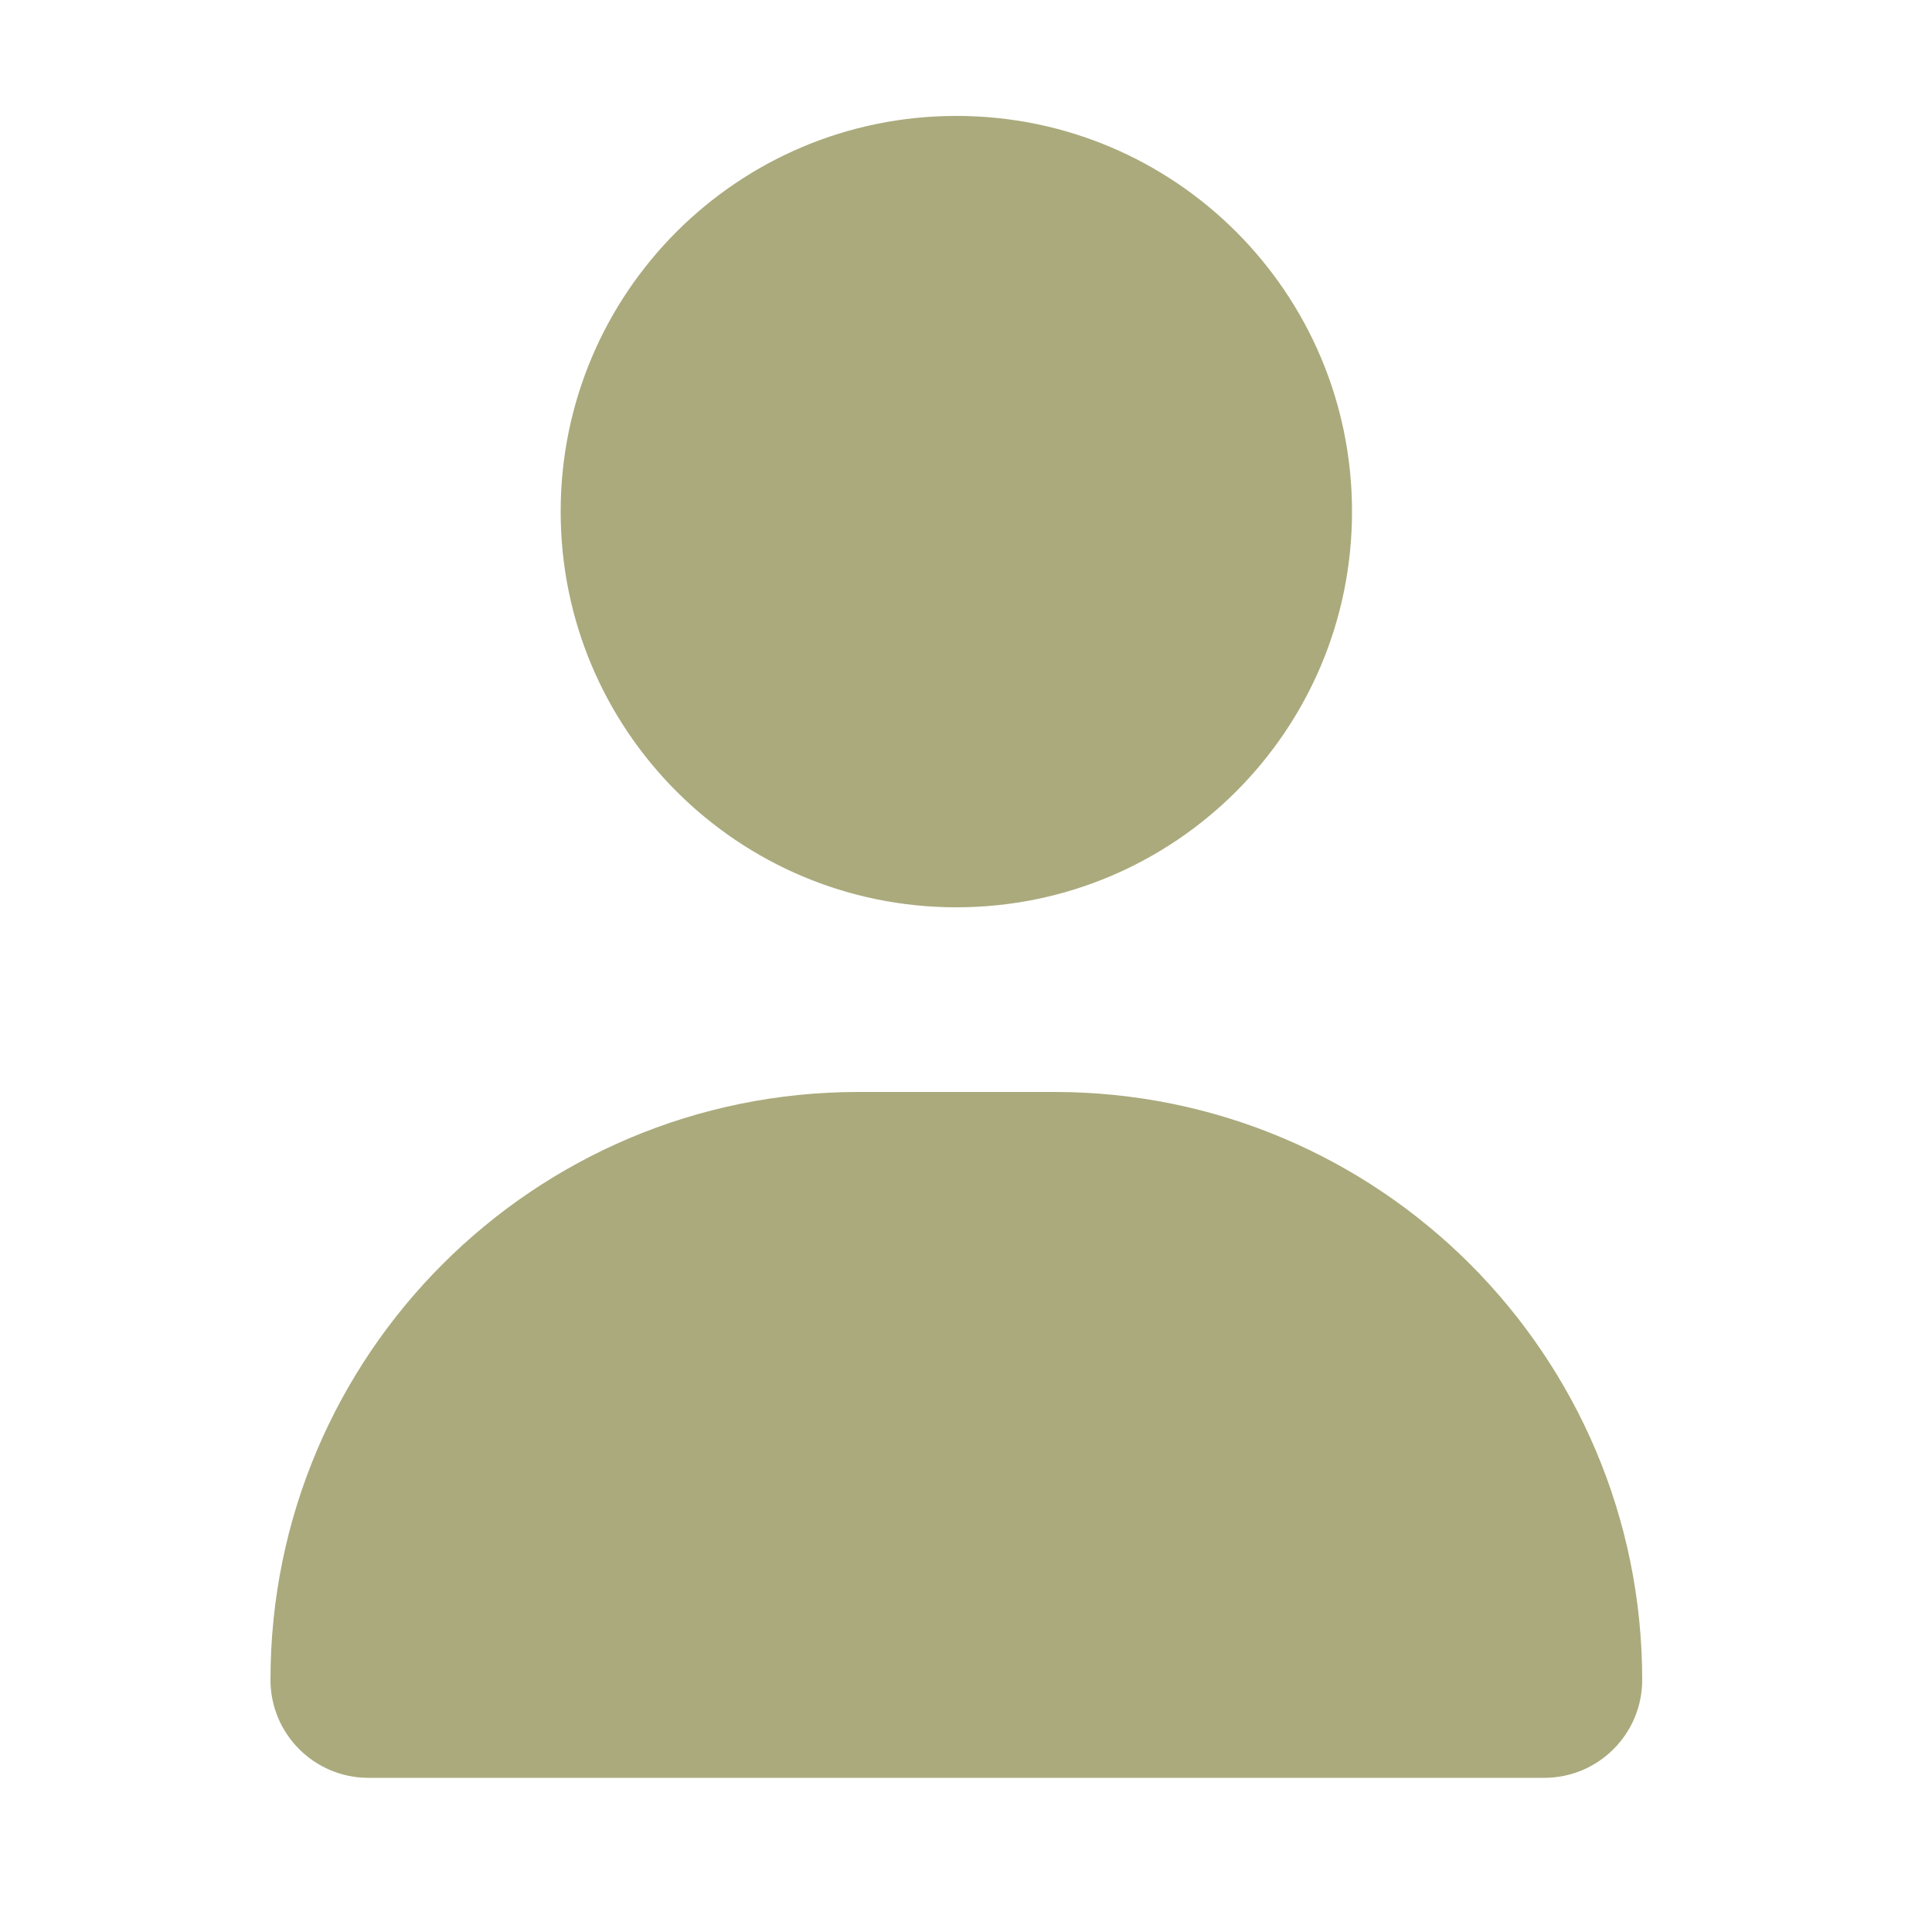 <svg width="50" height="50" viewBox="0 0 50 50" fill="none" xmlns="http://www.w3.org/2000/svg">
<path d="M24.75 23.481C30.408 23.481 34.99 18.898 34.99 13.24C34.99 7.583 30.408 3 24.75 3C19.092 3 14.51 7.583 14.51 13.24C14.51 18.898 19.092 23.481 24.75 23.481ZM22.215 28.26C13.81 28.26 7 35.069 7 43.475C7 44.875 8.135 46.01 9.534 46.01H39.965C41.365 46.01 42.5 44.875 42.5 43.475C42.5 35.069 35.69 28.26 27.285 28.26H22.215Z" fill="#AAAA7D"/>
</svg>
